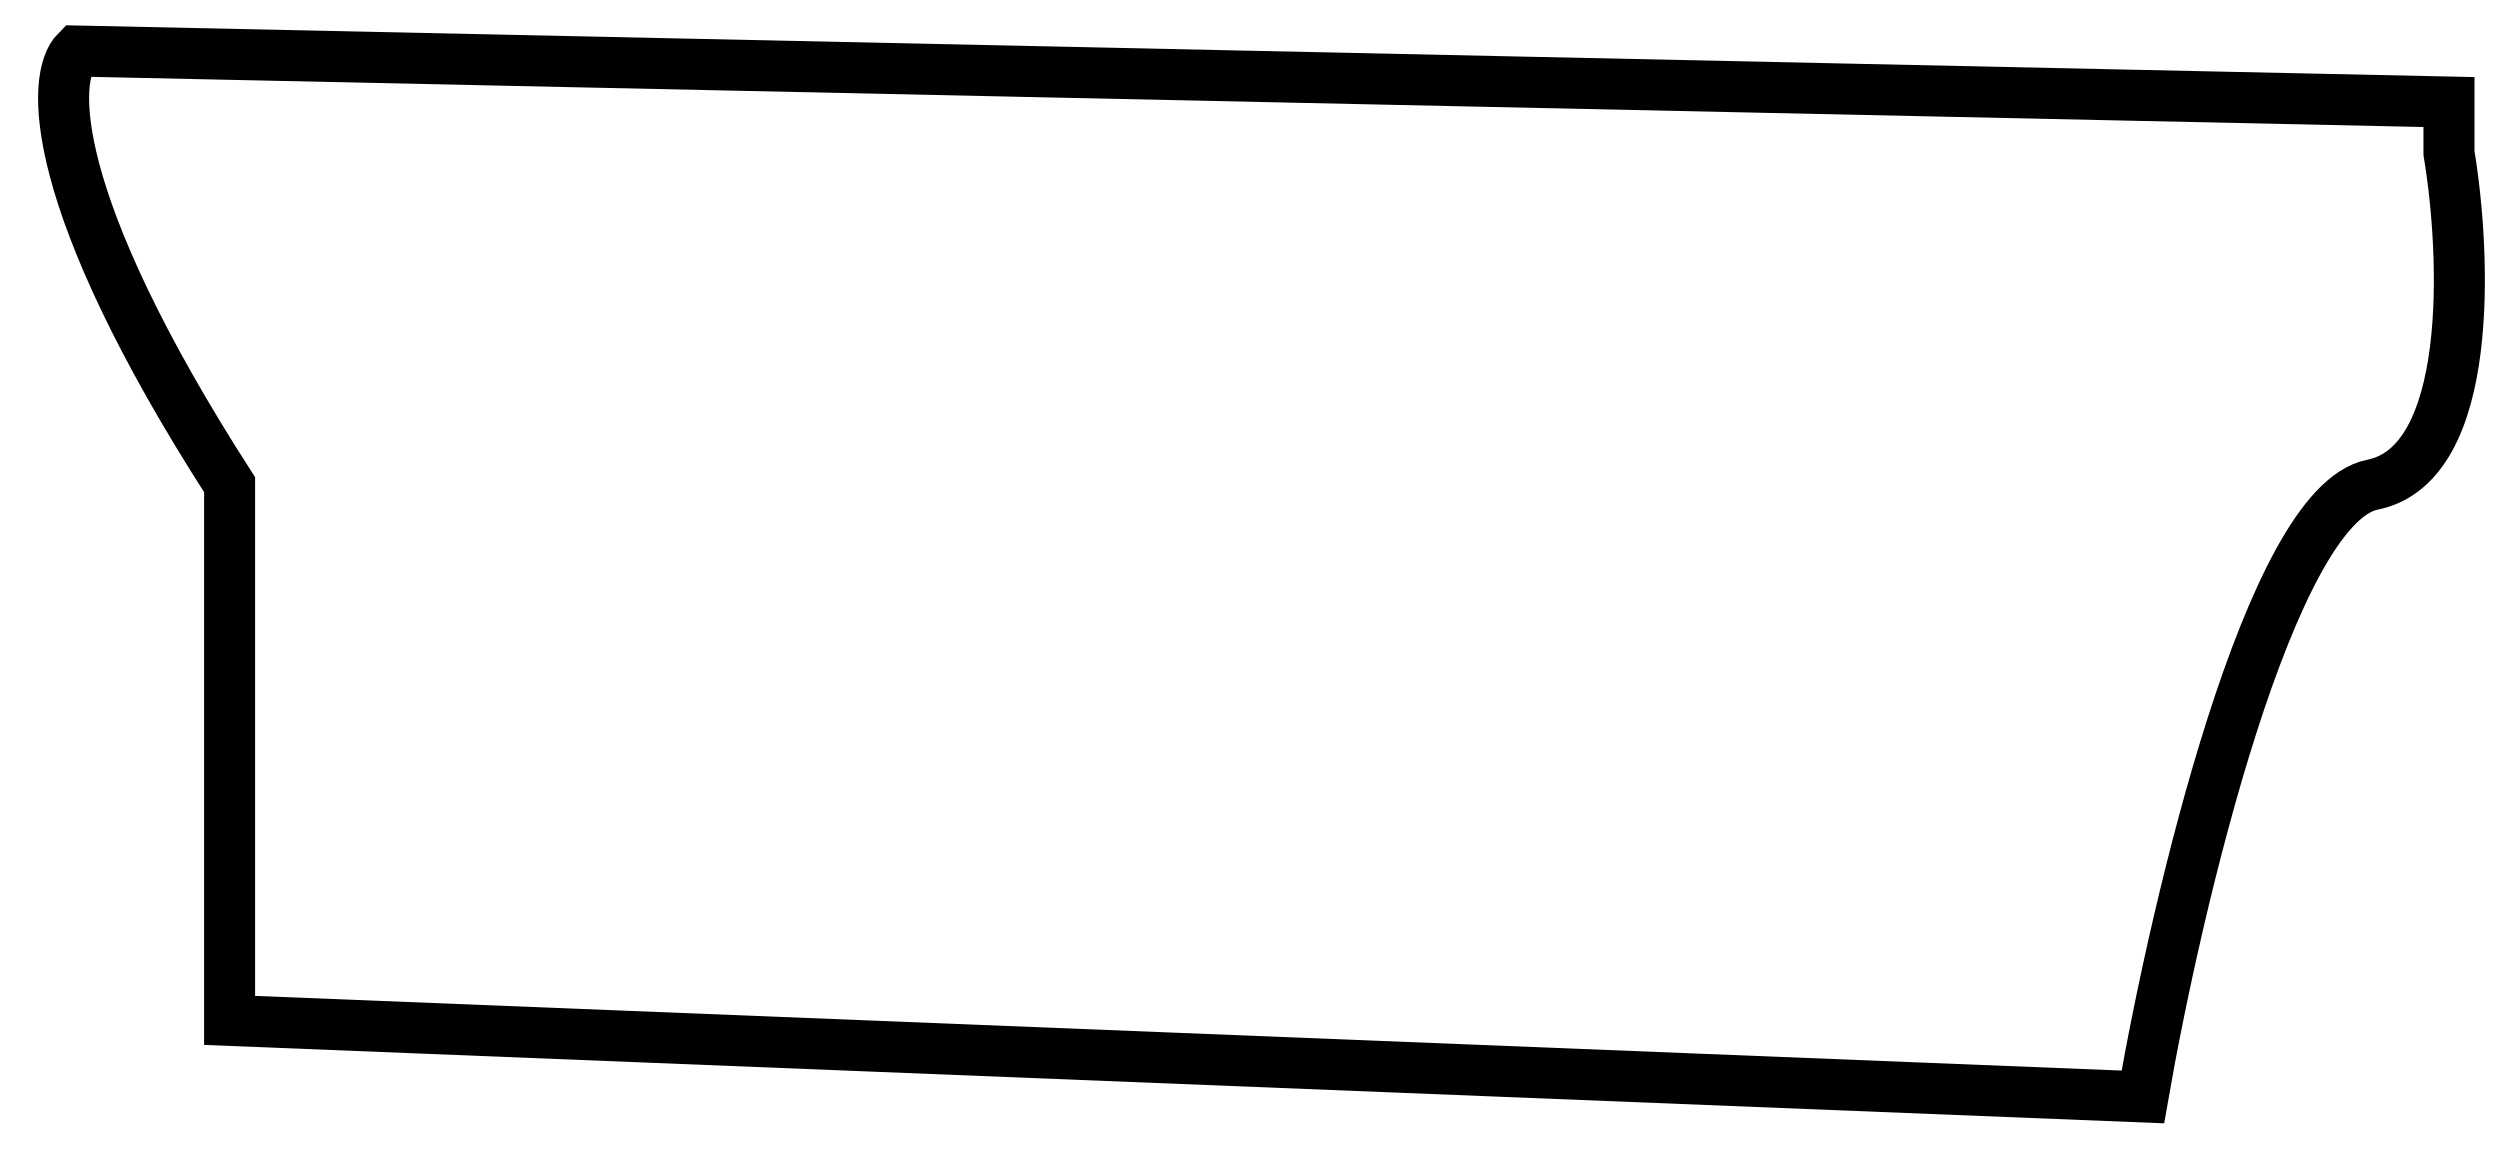 <svg width="49" height="23" viewBox="0 0 49 23" fill="none" xmlns="http://www.w3.org/2000/svg">
<path d="M42 21.5L4.5 20V9.5C0.9 3.9 1 1.5 1.5 1L48 2V3C48.333 5 48.5 9.1 46.5 9.5C44.5 9.9 42.667 17.667 42 21.5Z" stroke="black"/>
</svg>
